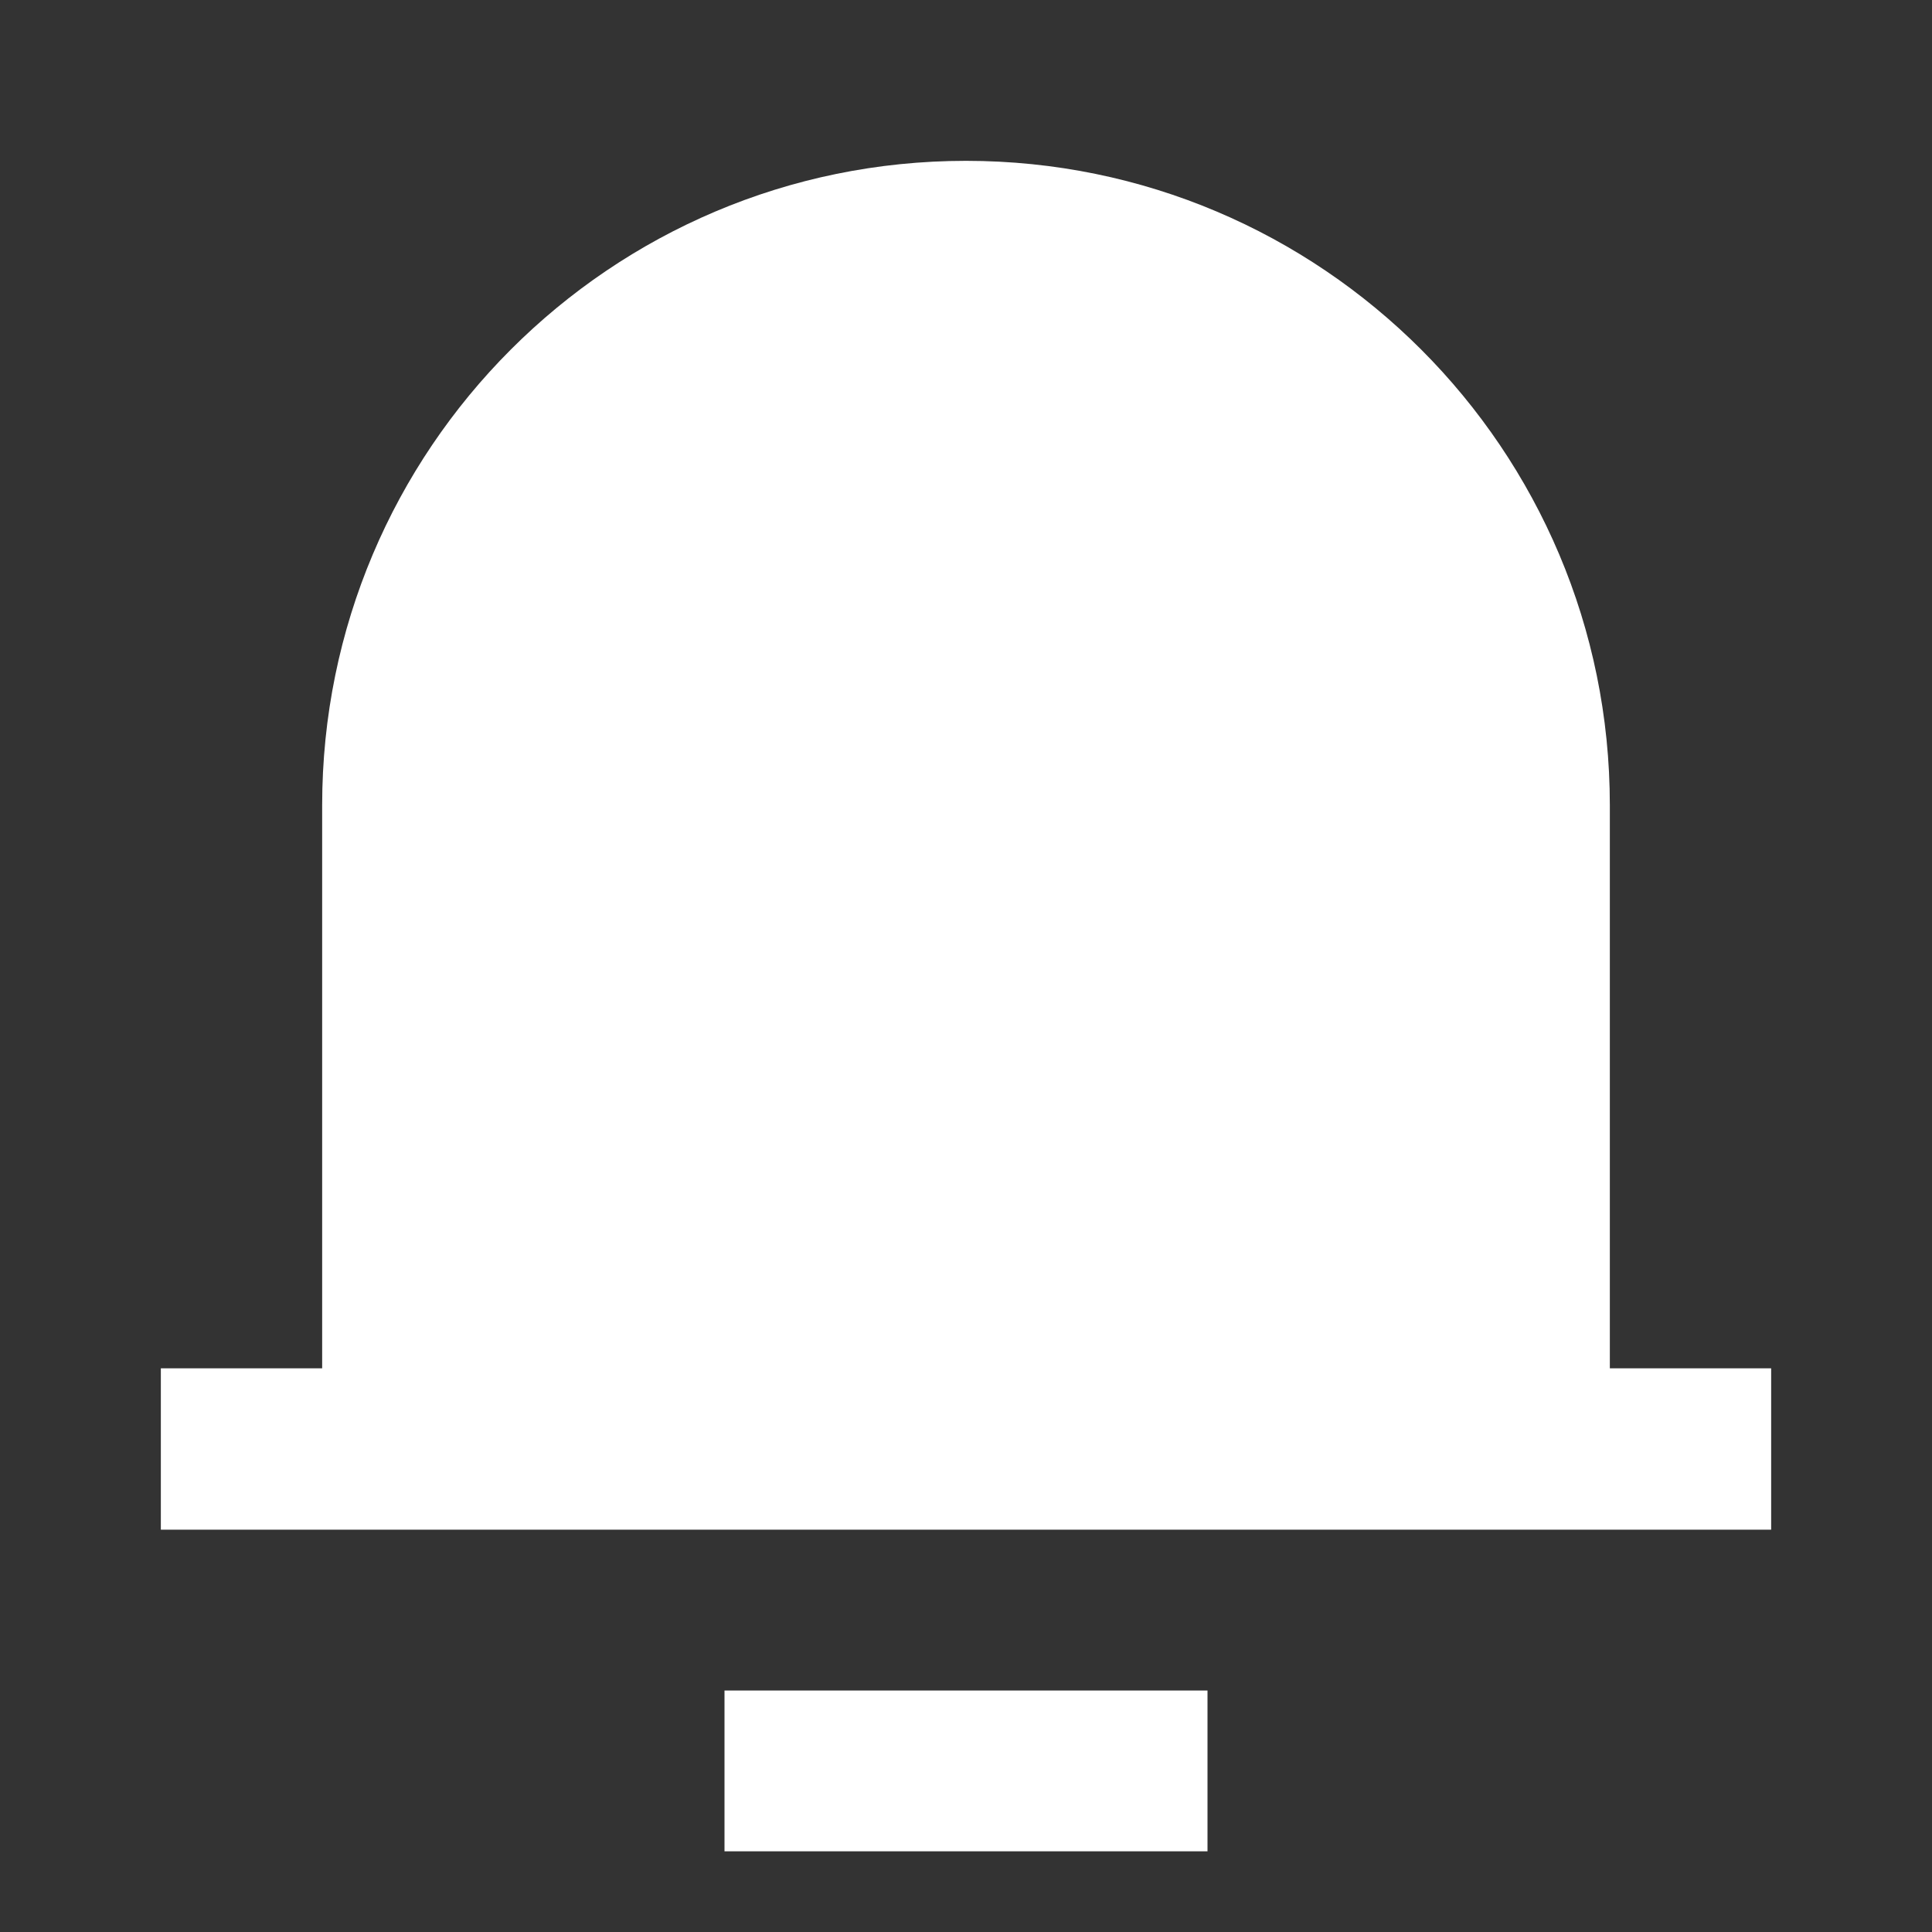 <?xml version="1.0" encoding="UTF-8"?>
<svg xmlns="http://www.w3.org/2000/svg" xmlns:xlink="http://www.w3.org/1999/xlink" width="16" height="16" viewBox="0 0 16 16" version="1.1">
<rect x="0" y="0" width="16" height="16" fill="#333333" stroke="none"/>
<g id="surface1">
<path style=" stroke:none;fill-rule:nonzero;fill:rgb(100%,100%,100%);fill-opacity:1;" d="M 13.332 11.332 L 14.668 11.332 L 14.668 12.668 L 1.332 12.668 L 1.332 11.332 L 2.668 11.332 L 2.668 6.668 C 2.668 3.723 5.055 1.332 8 1.332 C 10.945 1.332 13.332 3.723 13.332 6.668 Z M 6 14 L 10 14 L 10 15.332 L 6 15.332 Z M 6 14 "/>
</g>
</svg>
